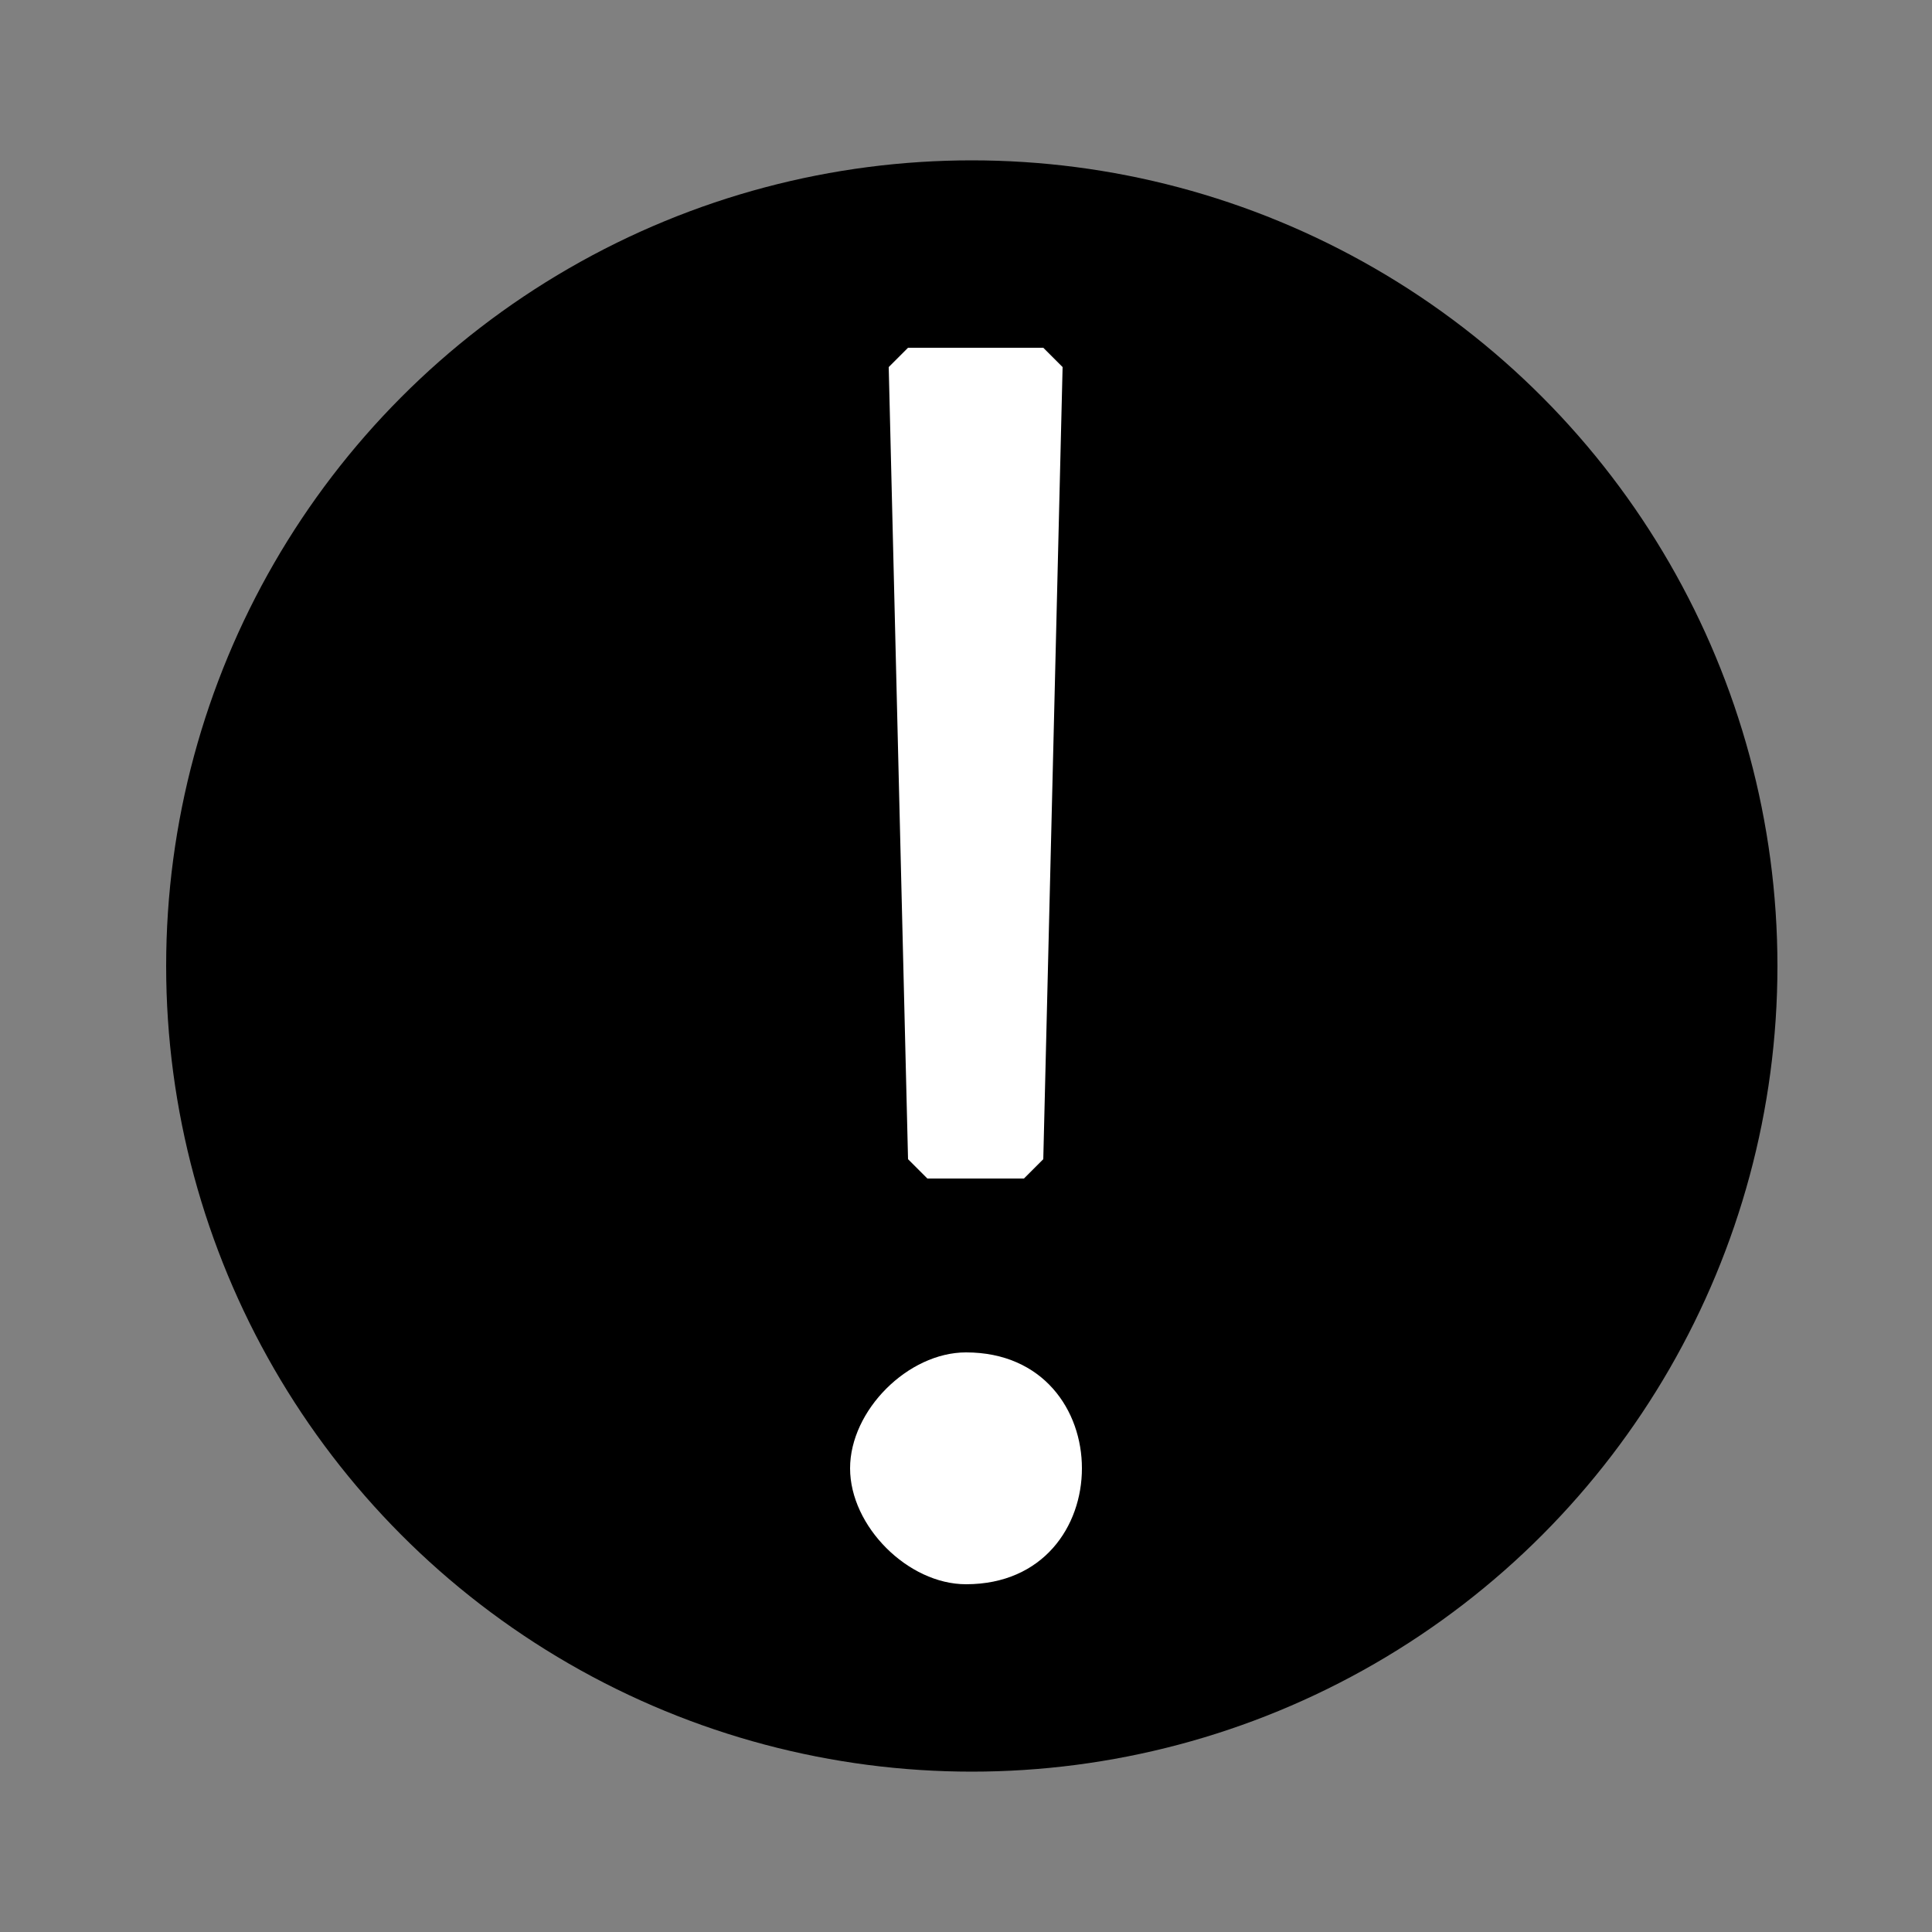 <svg viewBox="0 0 100 100" xmlns="http://www.w3.org/2000/svg" fill-rule="evenodd" clip-rule="evenodd" stroke-linejoin="round" stroke-miterlimit="2"><rect x="0" y="0" width="100" height="100" fill="#808080" stroke="none"/><path fill="none" d="M0 0h100v100H0z"/><circle cx="383.3" cy="50" r="41.7" transform="translate(-333)"/><path d="M48 61h5l1-1 1-41-1-1h-7l-1 1 1 41 1 1zm2 21c4 0 6-3 6-6s-2-6-6-6c-3 0-6 3-6 6s3 6 6 6z" fill="#fff" fill-rule="nonzero"/>
</svg>
